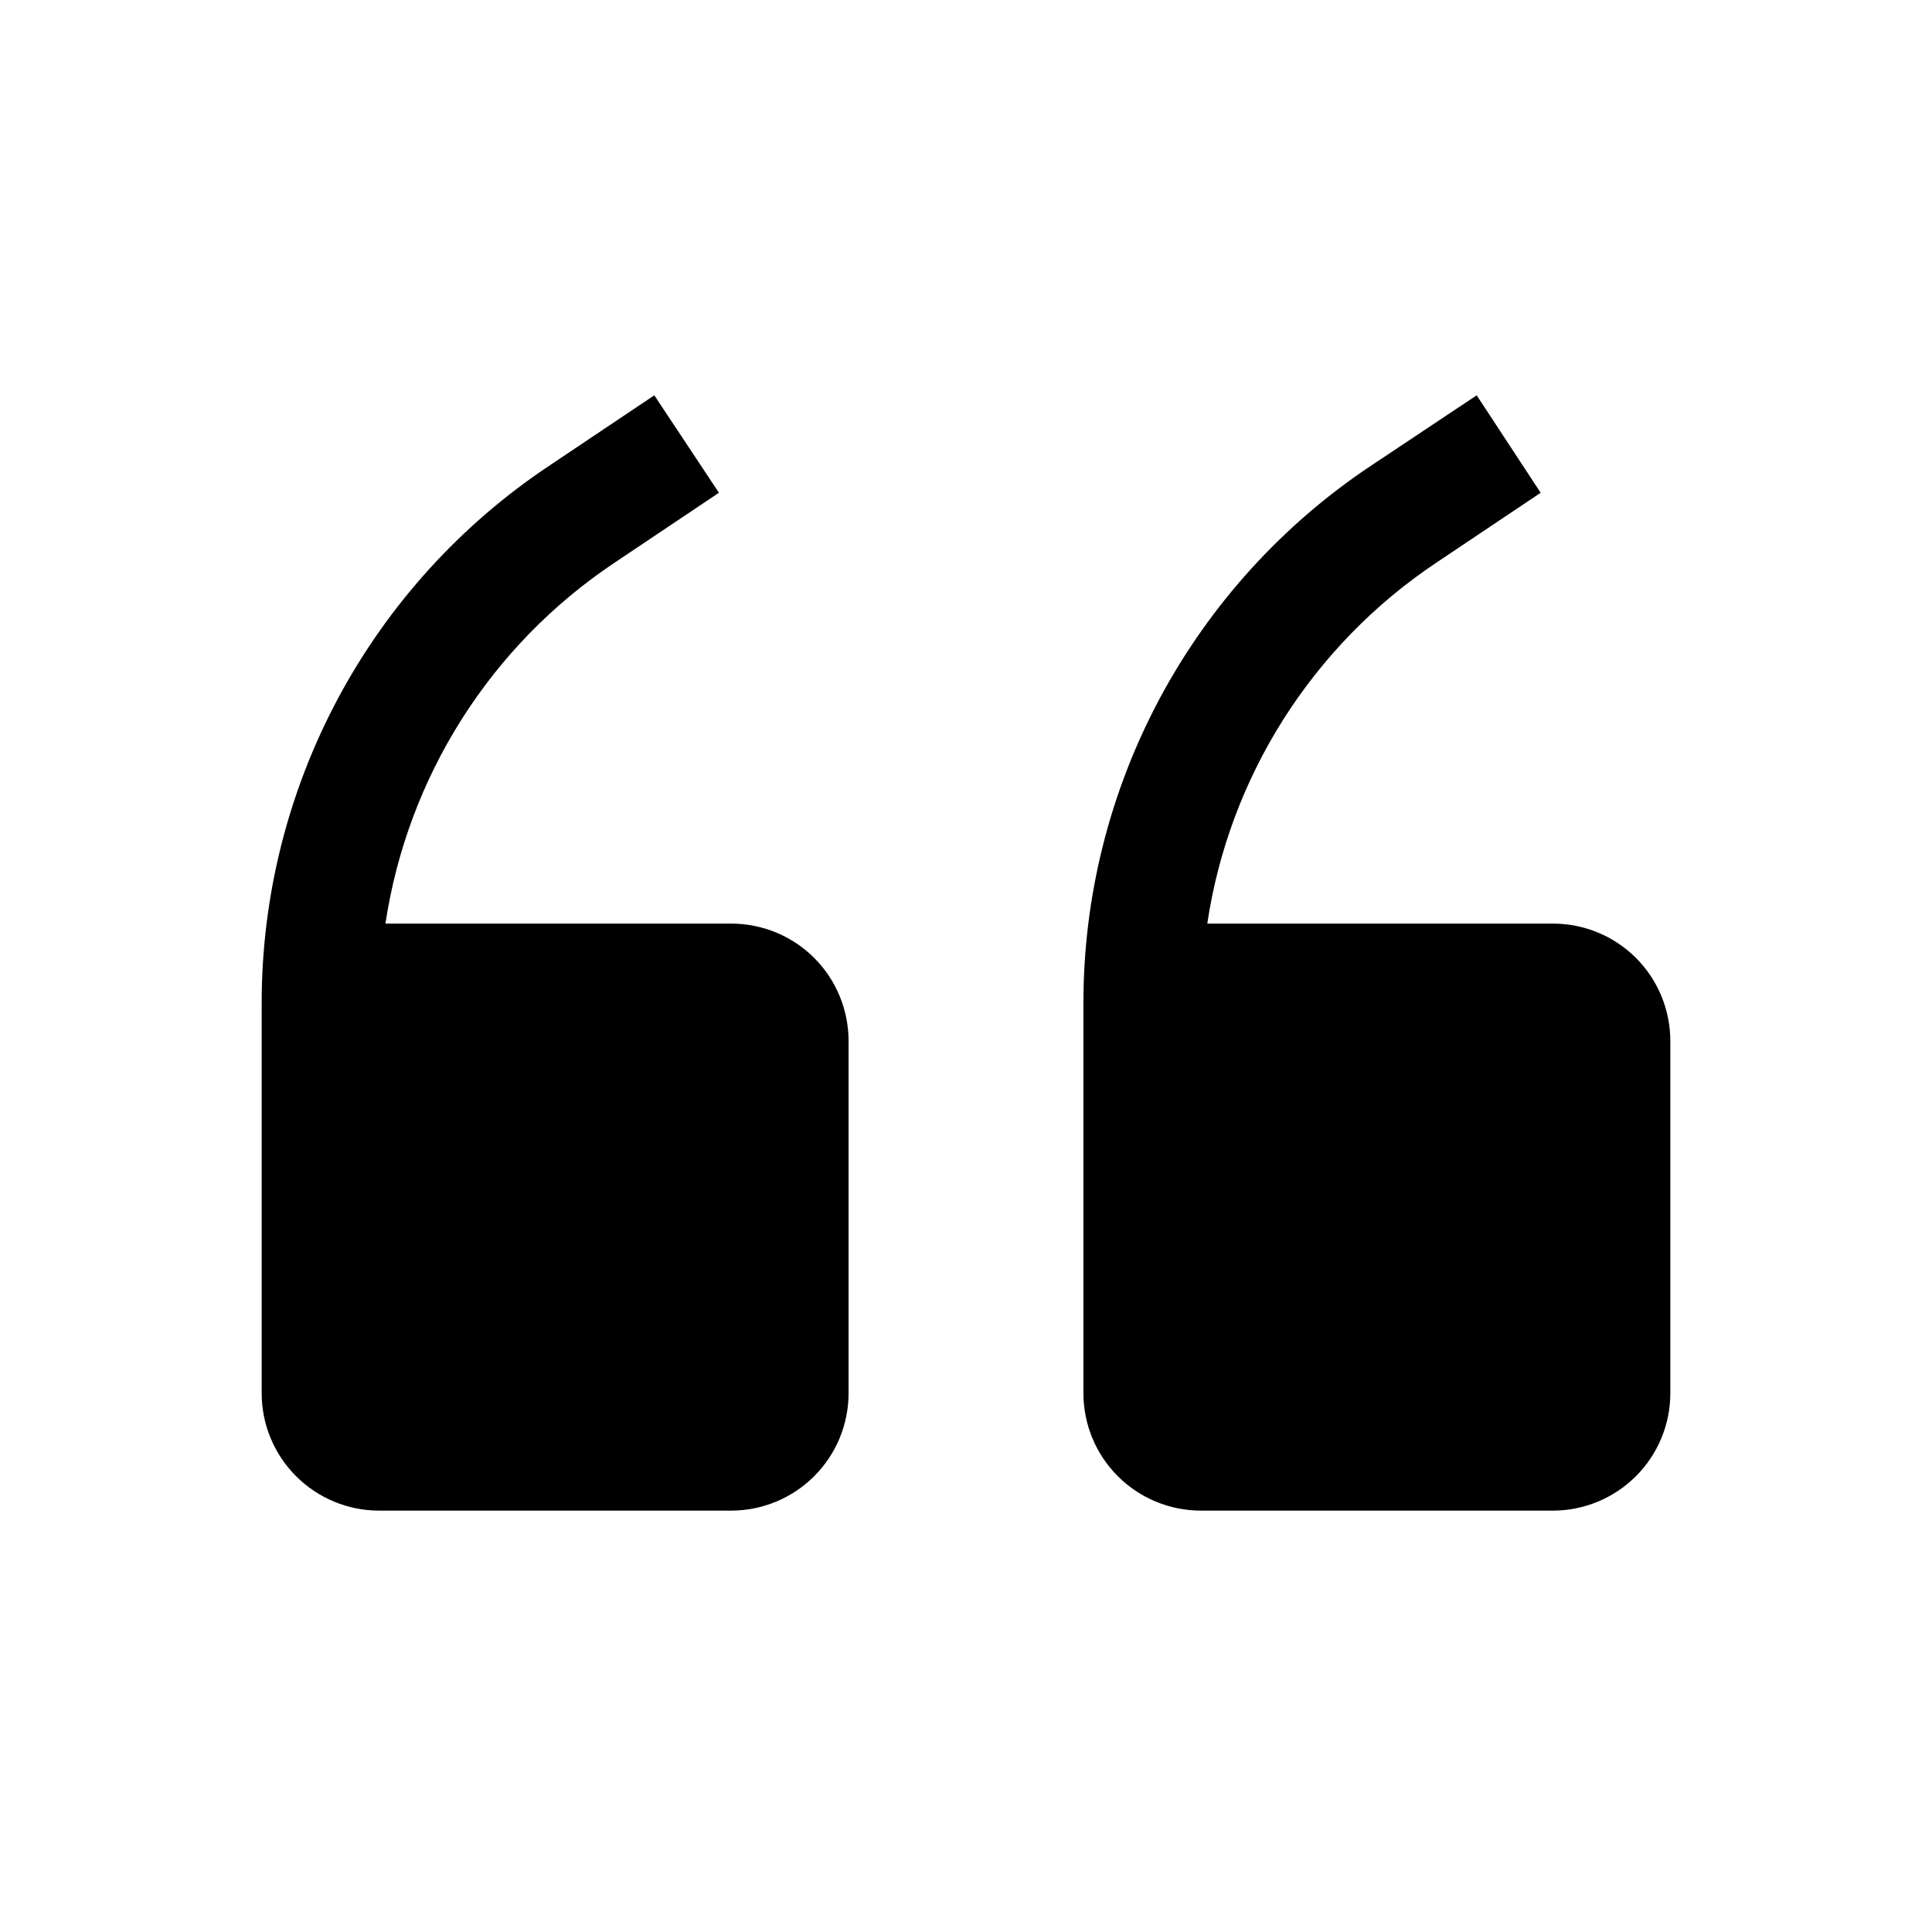 <svg width="18" height="18" viewBox="0 0 18 18" fill="none" xmlns="http://www.w3.org/2000/svg">
<g id="lm/etc/quotes">
<g id="Vector">
<path d="M6.812 8.605H3.591C3.693 7.928 3.935 7.28 4.301 6.702C4.667 6.124 5.15 5.628 5.719 5.247L6.698 4.591L6.096 3.683L5.117 4.339C4.293 4.888 3.618 5.632 3.15 6.505C2.683 7.378 2.438 8.353 2.438 9.343V12.98C2.438 13.27 2.553 13.548 2.758 13.753C2.963 13.958 3.241 14.074 3.531 14.074H6.812C7.103 14.074 7.381 13.958 7.586 13.753C7.791 13.548 7.906 13.27 7.906 12.98V9.699C7.906 9.409 7.791 9.13 7.586 8.925C7.381 8.72 7.103 8.605 6.812 8.605Z" fill="currentColor"/>
<path d="M14.469 8.605H11.248C11.349 7.928 11.591 7.28 11.957 6.702C12.324 6.124 12.806 5.628 13.375 5.247L14.354 4.591L13.758 3.683L12.773 4.339C11.949 4.888 11.274 5.632 10.806 6.505C10.339 7.378 10.094 8.353 10.094 9.343V12.98C10.094 13.27 10.209 13.548 10.414 13.753C10.619 13.958 10.897 14.074 11.188 14.074H14.469C14.759 14.074 15.037 13.958 15.242 13.753C15.447 13.548 15.562 13.27 15.562 12.98V9.699C15.562 9.409 15.447 9.13 15.242 8.925C15.037 8.72 14.759 8.605 14.469 8.605Z" fill="currentColor"/>
</g>
</g>
</svg>
